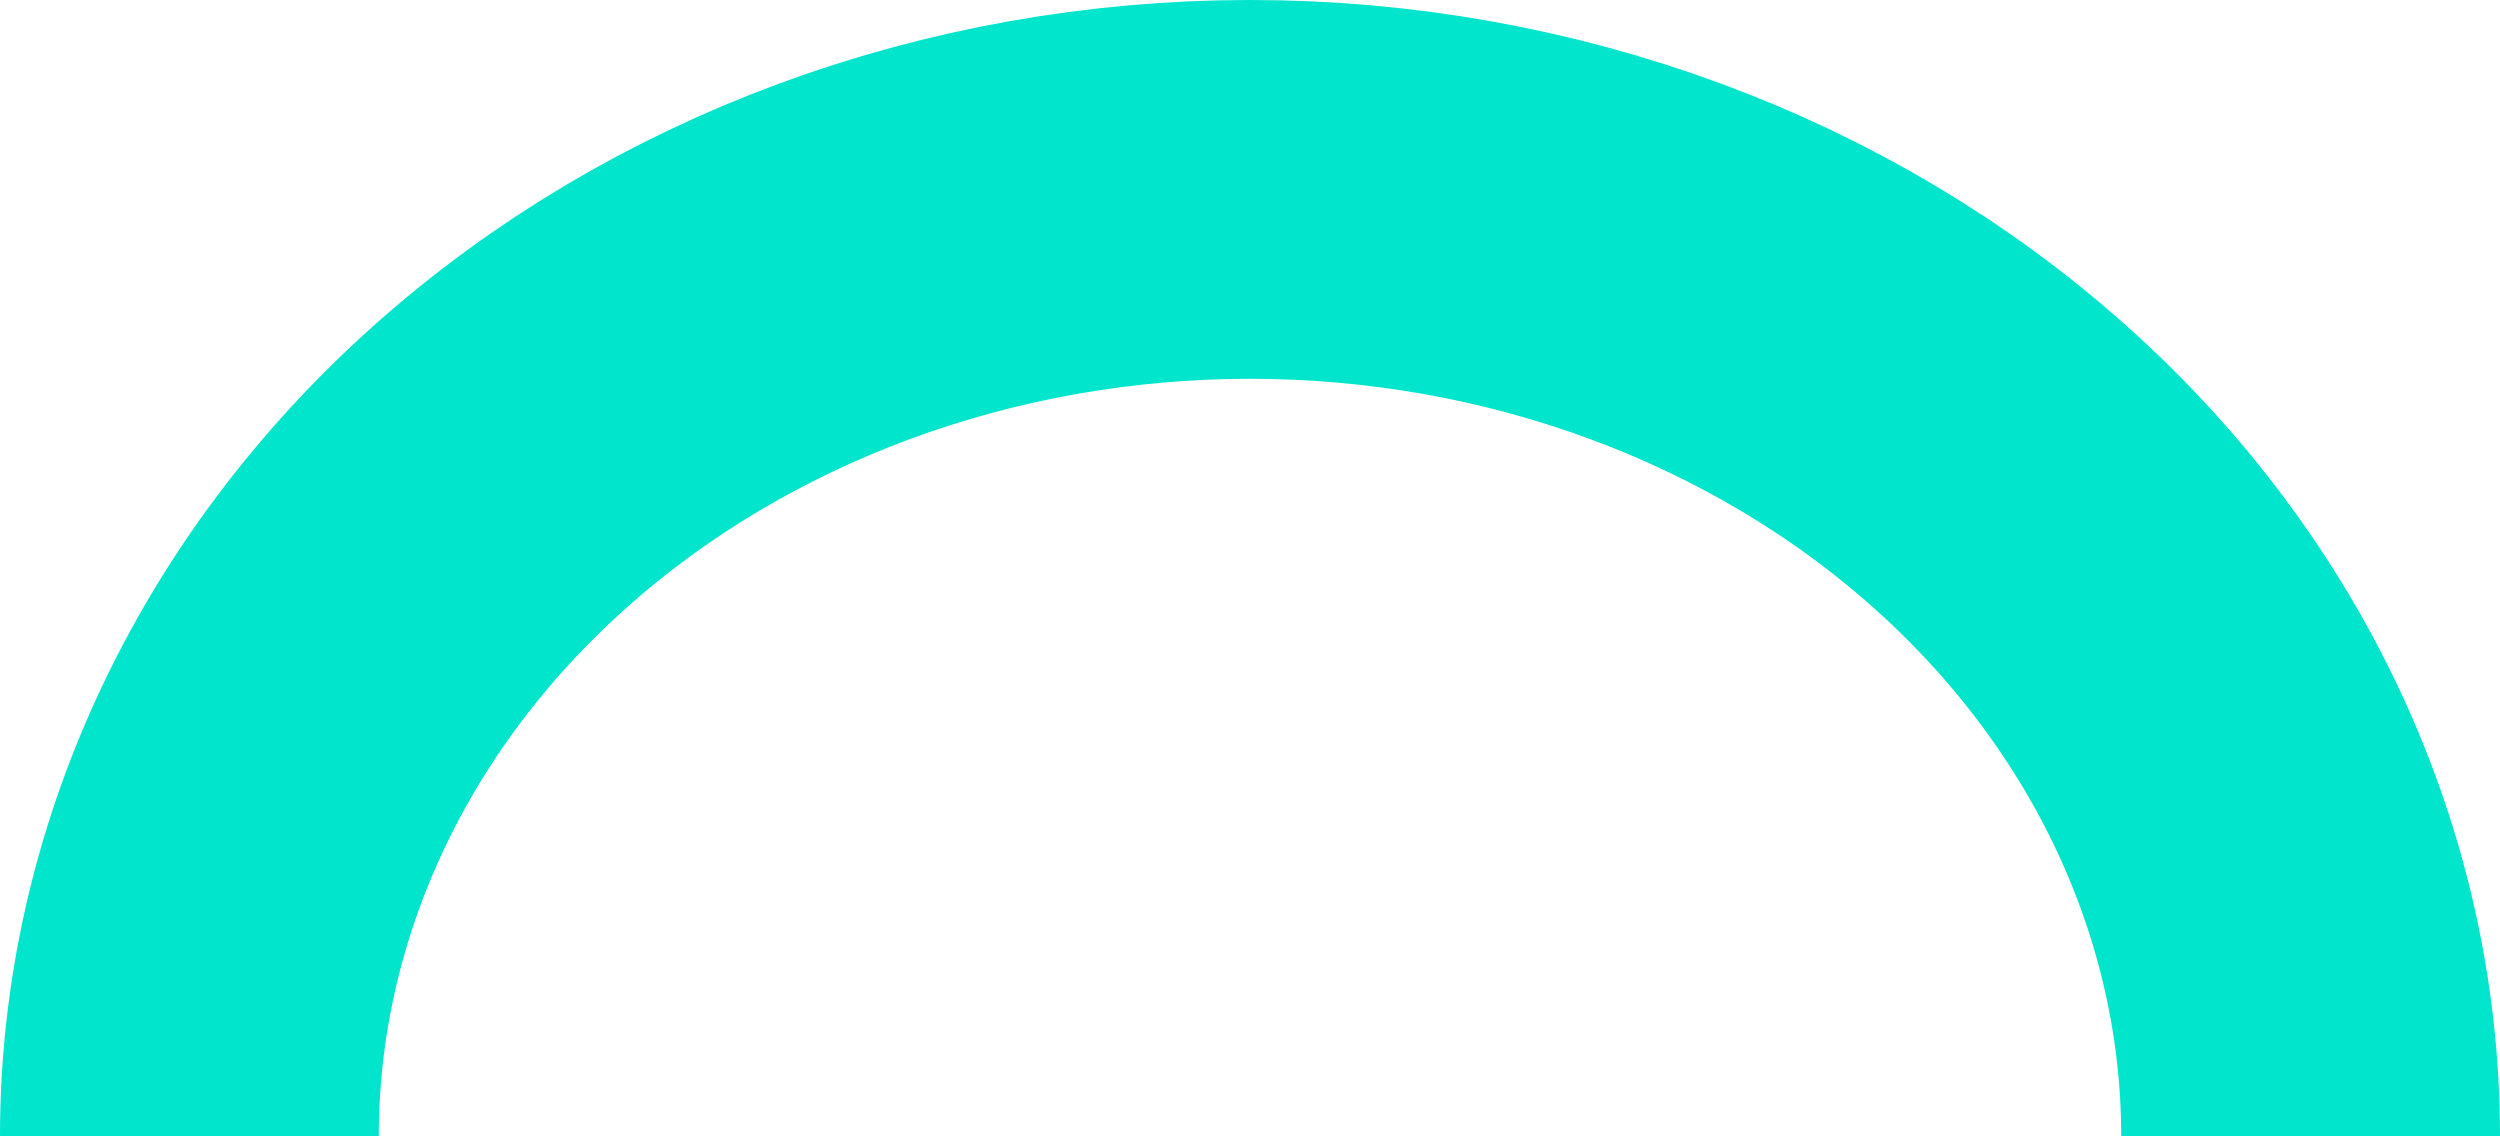 <svg width="66" height="30" viewBox="0 0 66 30" fill="none" xmlns="http://www.w3.org/2000/svg">
<path id="Ellipse 11" d="M61 30C61 23.37 58.05 17.011 52.799 12.322C47.548 7.634 40.426 5 33 5C25.574 5 18.452 7.634 13.201 12.322C7.95 17.011 5 23.37 5 30" stroke="#00E5CC" stroke-width="10"/>
</svg>

